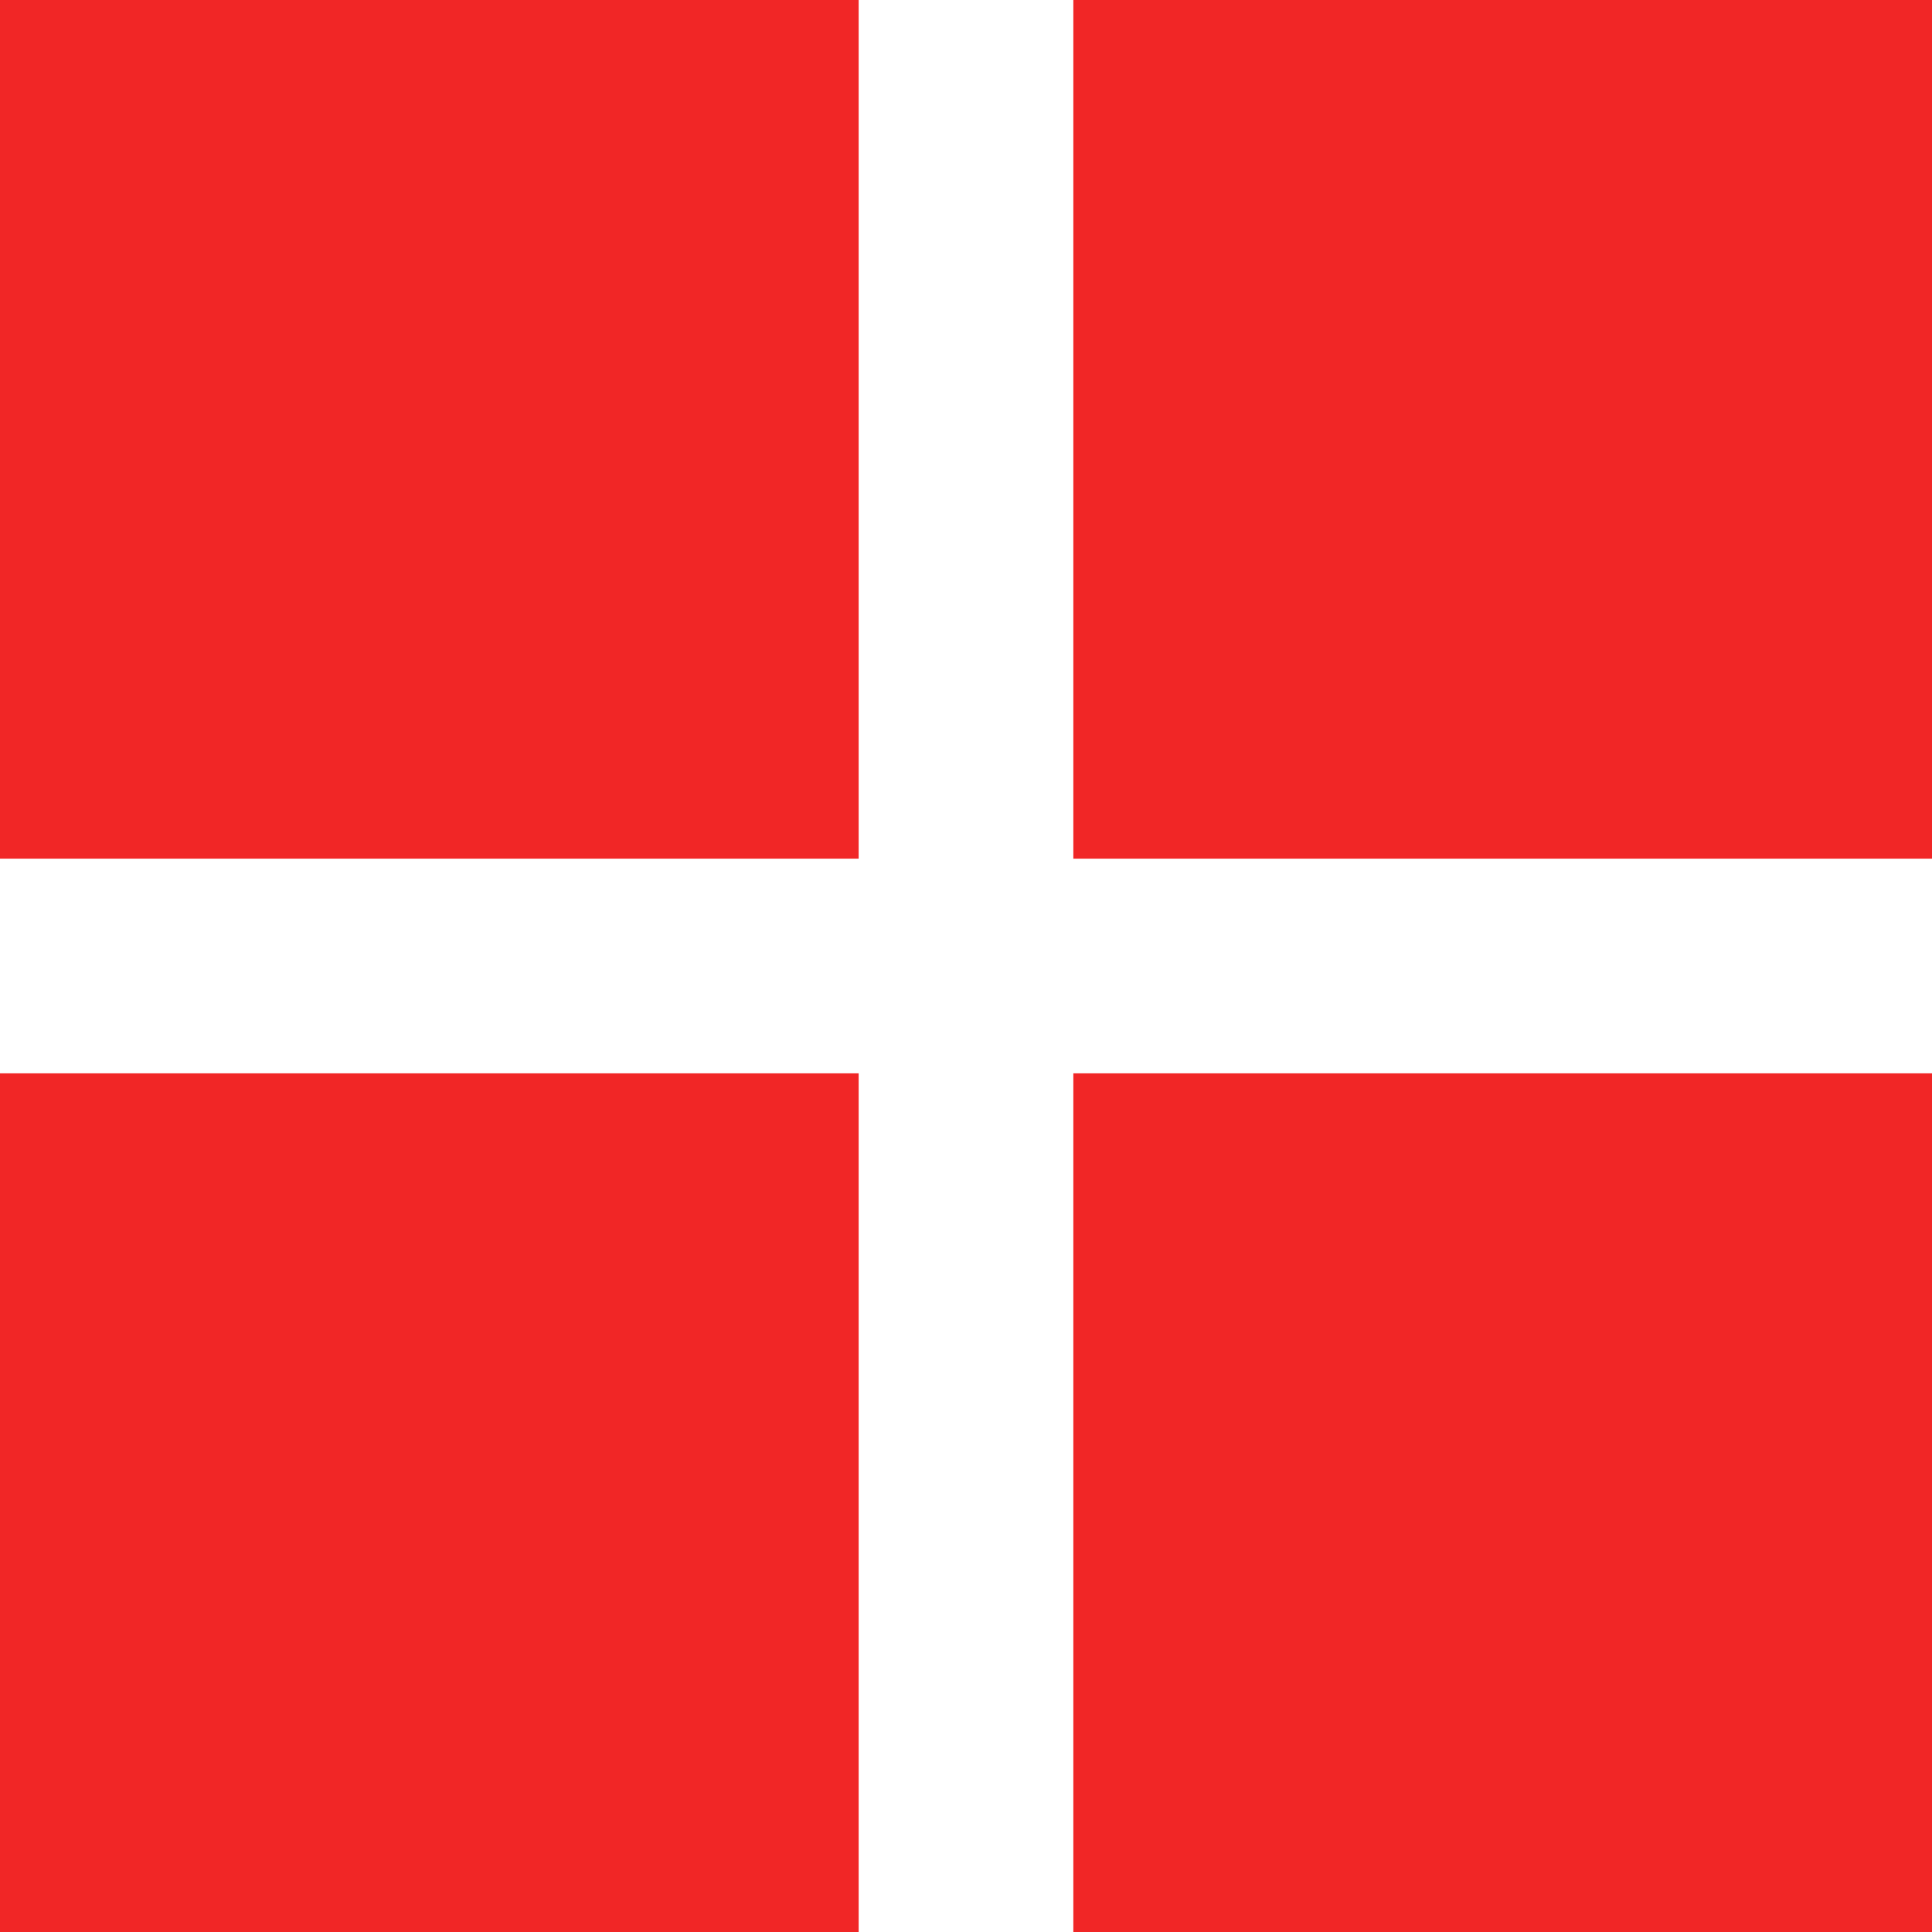 <svg id="recargas_dominicanas_144x144" data-name="recargas dominicanas 144x144" xmlns="http://www.w3.org/2000/svg" width="144" height="144" viewBox="0 0 144 144">
  <rect id="Rectángulo_3" data-name="Rectángulo 3" width="144" height="144" fill="rgba(255,255,255,0)"/>
  <rect id="Rectángulo_4" data-name="Rectángulo 4" width="64" height="64" fill="#f12626"/>
  <rect id="Rectángulo_6" data-name="Rectángulo 6" width="64" height="64" transform="translate(0 80)" fill="#f12626"/>
  <rect id="Rectángulo_5" data-name="Rectángulo 5" width="64" height="64" transform="translate(80)" fill="#f12626"/>
  <rect id="Rectángulo_7" data-name="Rectángulo 7" width="64" height="64" transform="translate(80 80)" fill="#f12626"/>
</svg>
